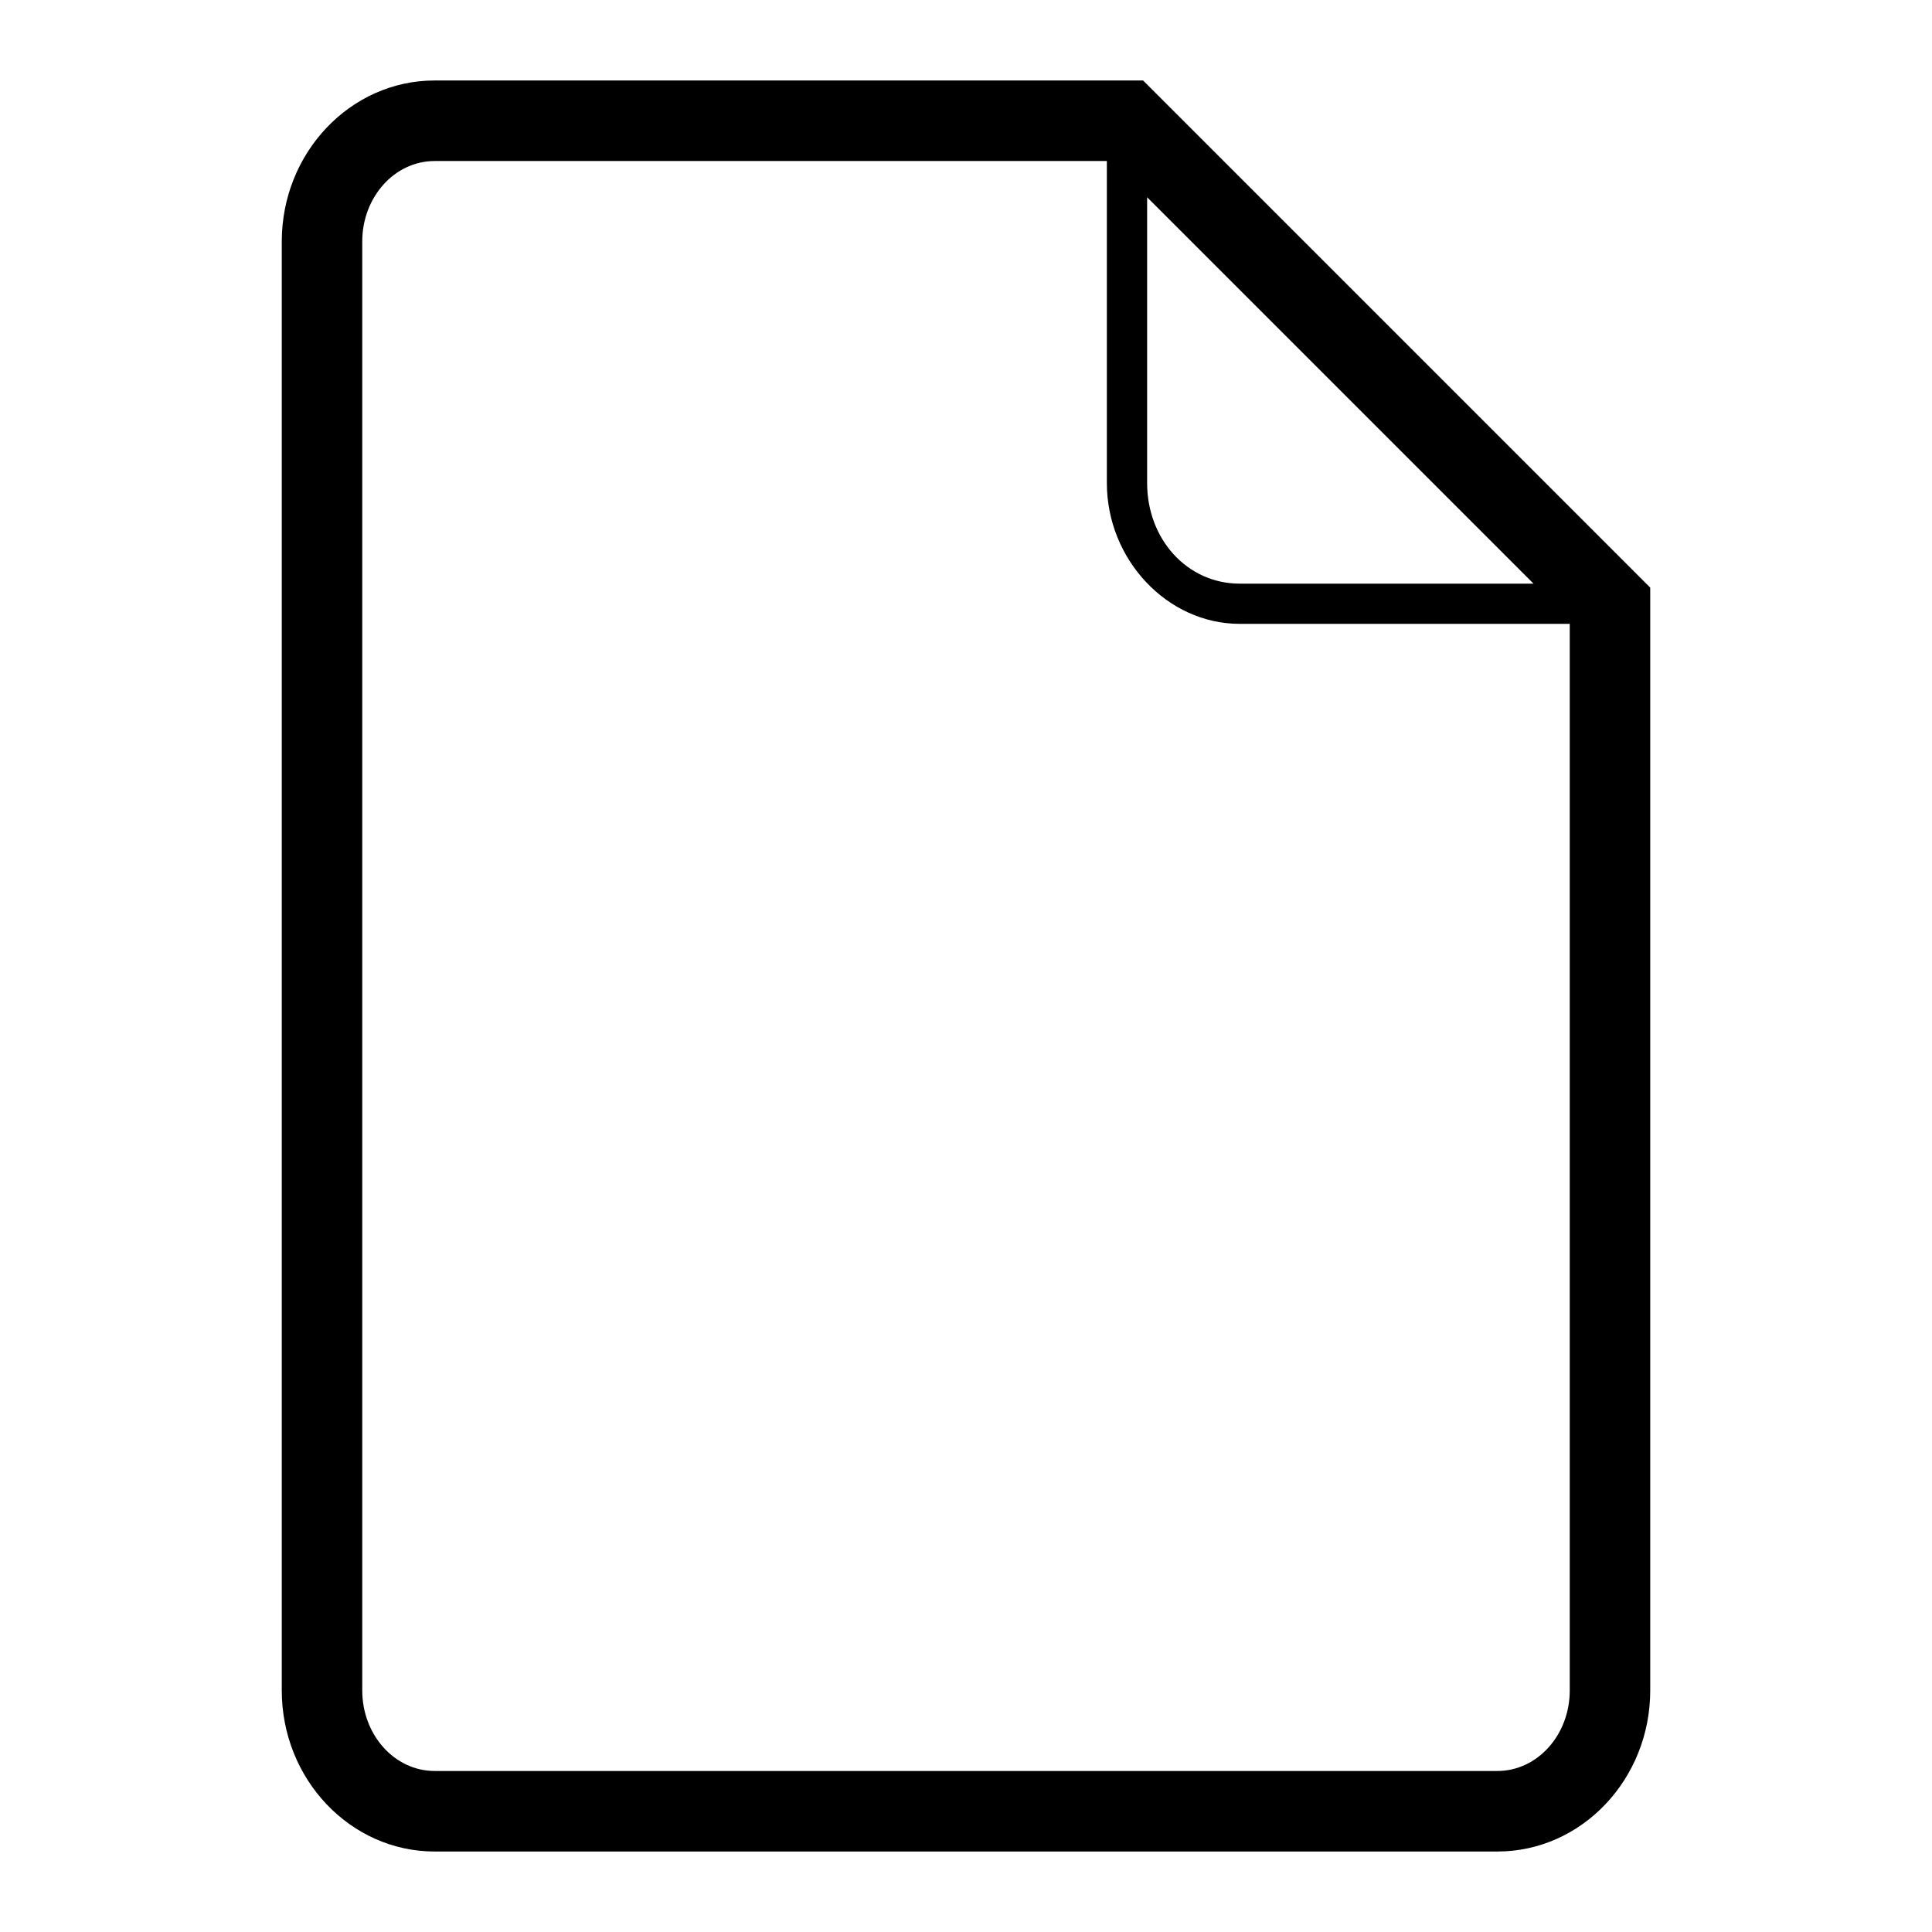 <!-- Generated by IcoMoon.io -->
<svg version="1.1" xmlns="http://www.w3.org/2000/svg" width="32" height="32" viewBox="0 0 32 32">
<path d="M18.933 1.333h-11.733c-1.4 0-2.533 1.2-2.533 2.667v24c0 1.467 1.133 2.667 2.533 2.667h17.6c1.4 0 2.533-1.2 2.533-2.667v-18.267l-8.4-8.4zM19 3.267l6.4 6.4h-4.867c-0.867 0-1.533-0.733-1.533-1.667v-4.733zM26 28c0 0.733-0.533 1.333-1.2 1.333h-17.6c-0.667 0-1.2-0.6-1.2-1.333v-24c0-0.733 0.533-1.333 1.2-1.333h11.133v5.333c0 1.267 1 2.333 2.2 2.333h5.467v17.667z"></path>
</svg>

